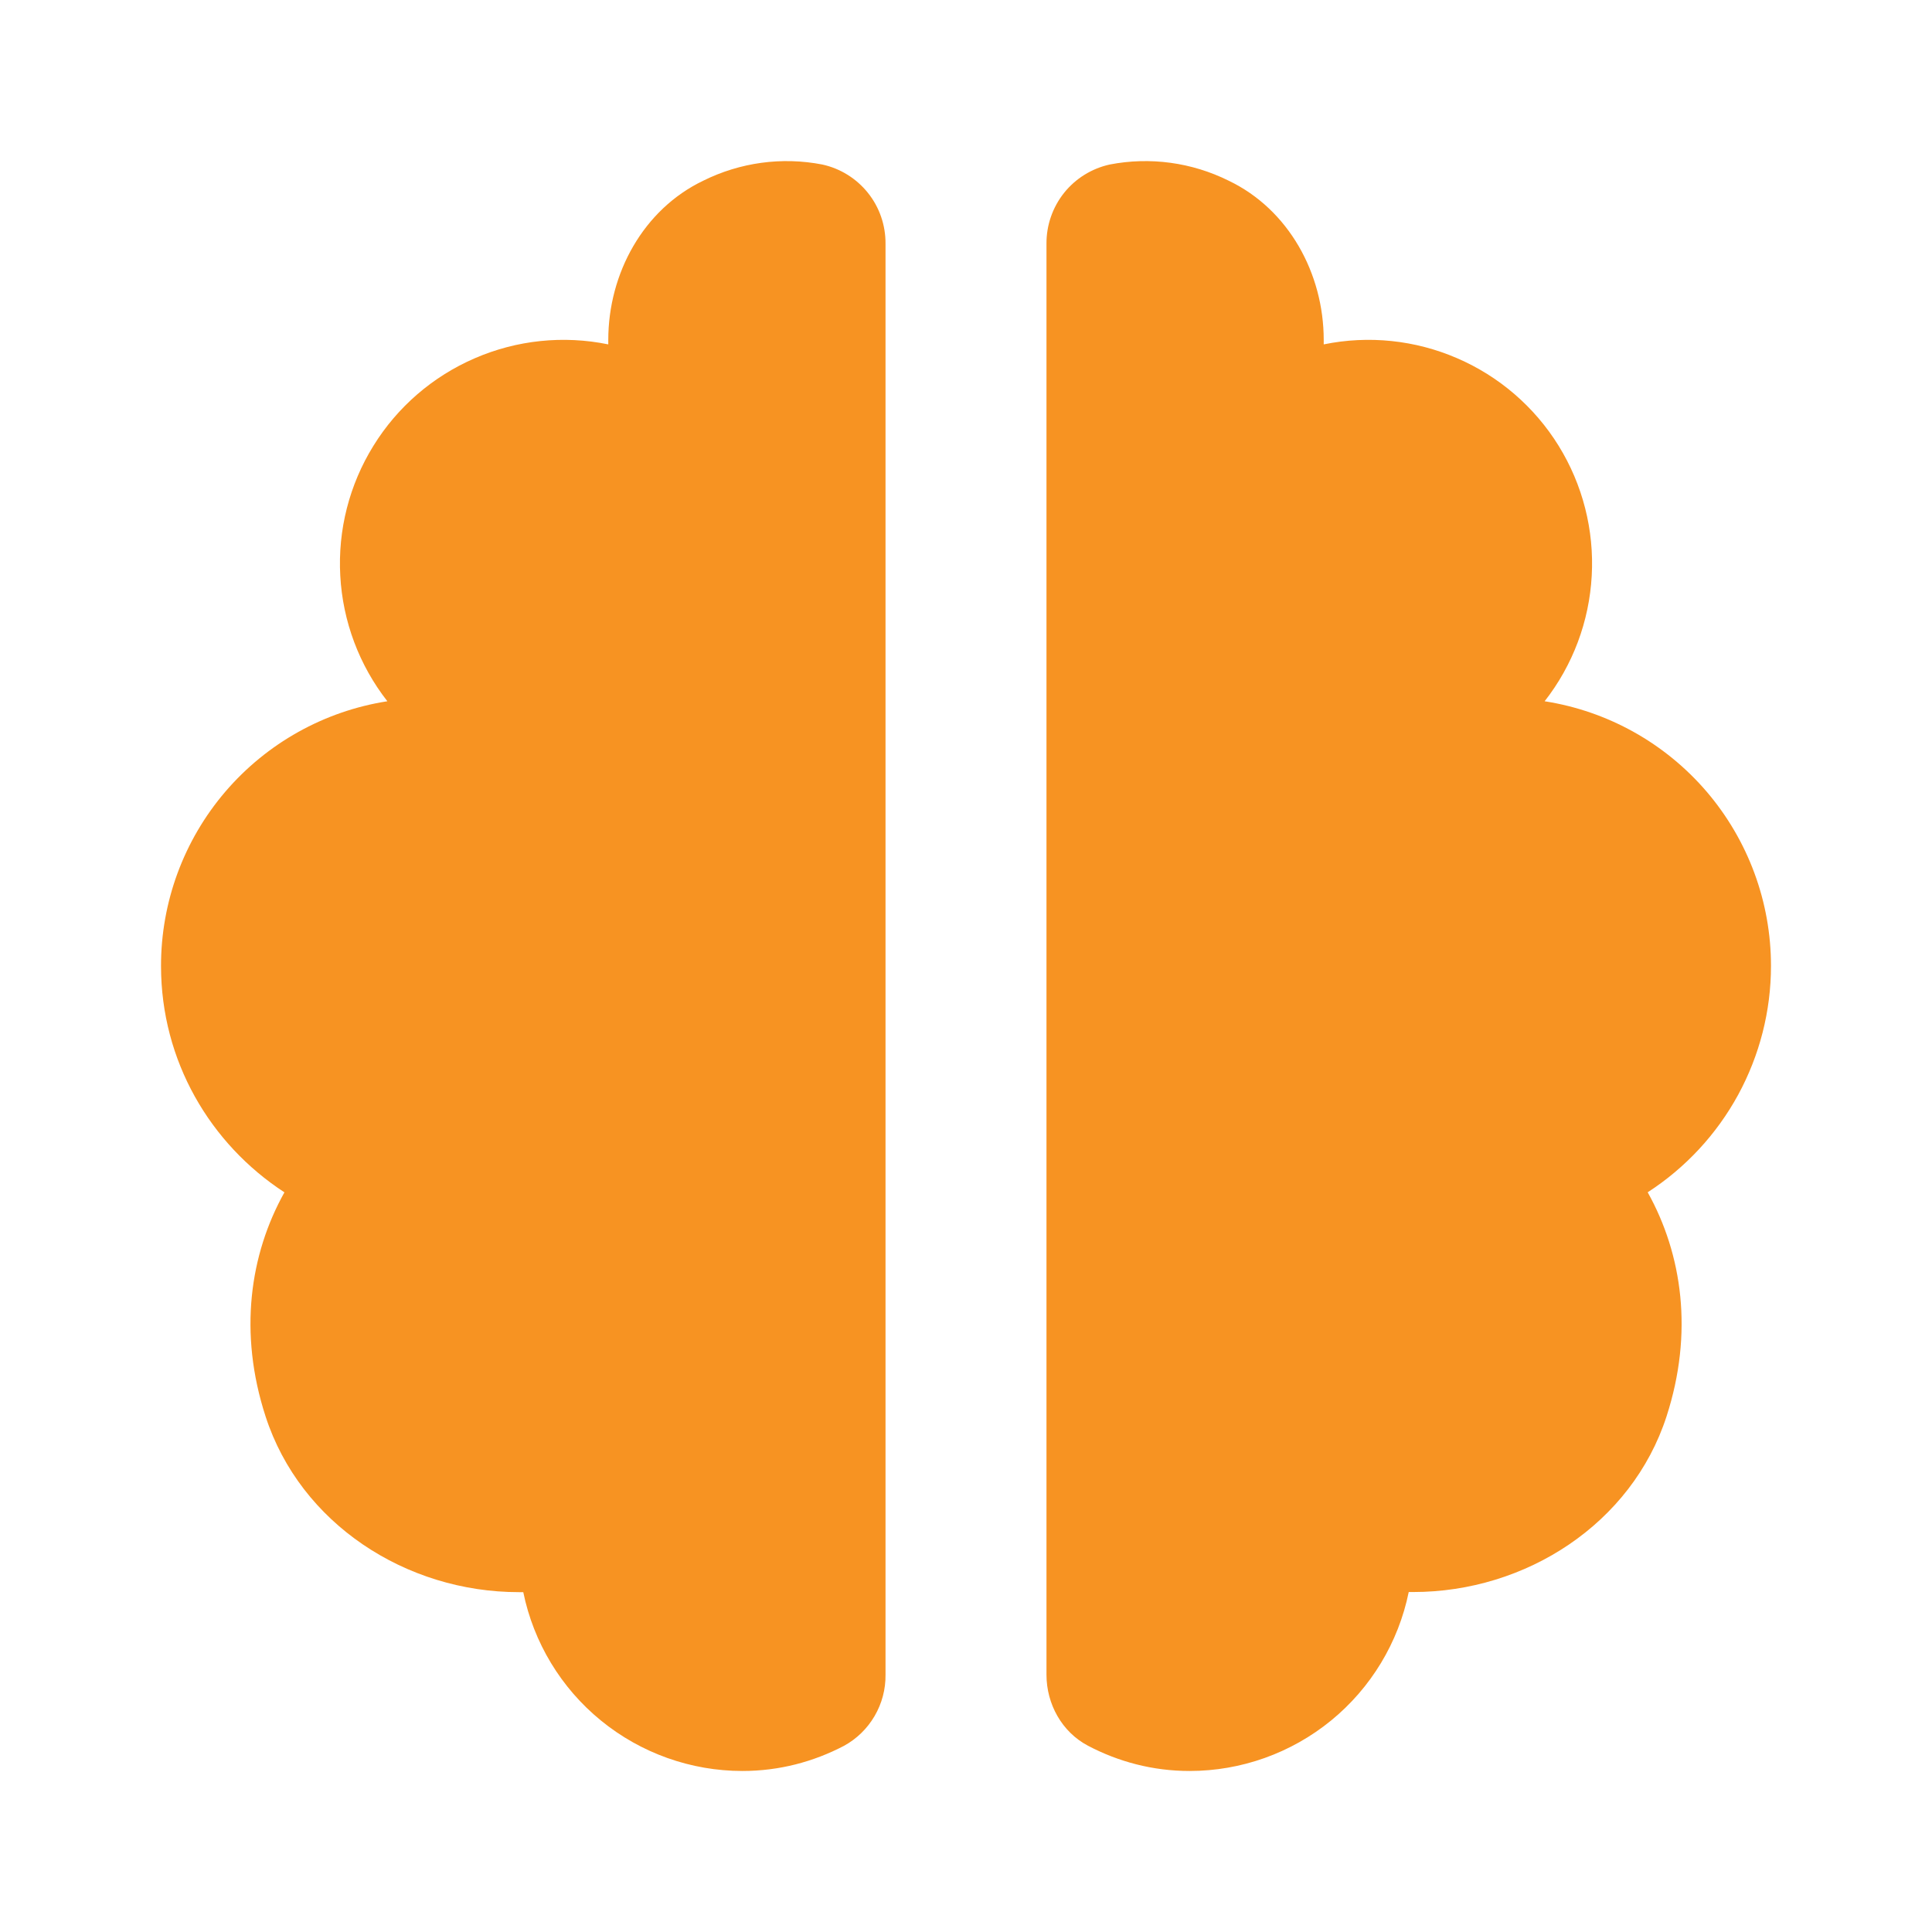 <svg width="32" height="32" viewBox="0 0 32 32" fill="none" xmlns="http://www.w3.org/2000/svg">
<path d="M4.399 23.461C4.975 25.237 6.725 26.371 8.593 26.371H8.667C8.838 27.207 9.293 27.959 9.954 28.498C10.616 29.038 11.444 29.333 12.297 29.333C12.907 29.333 13.476 29.18 13.98 28.916C14.19 28.801 14.365 28.63 14.486 28.423C14.607 28.216 14.67 27.98 14.667 27.74V4.036C14.669 3.731 14.567 3.433 14.376 3.195C14.185 2.956 13.918 2.79 13.62 2.725C12.951 2.595 12.258 2.69 11.648 2.993C10.656 3.468 10.075 4.528 10.075 5.631V5.704C9.332 5.552 8.561 5.632 7.866 5.933C7.17 6.233 6.583 6.739 6.185 7.384C5.786 8.028 5.594 8.779 5.636 9.536C5.677 10.292 5.949 11.018 6.416 11.615C5.371 11.778 4.419 12.31 3.731 13.114C3.043 13.919 2.666 14.942 2.667 16C2.667 17.571 3.481 18.948 4.711 19.749C4.137 20.777 3.949 22.077 4.399 23.461ZM25.584 11.615C26.051 11.018 26.323 10.292 26.364 9.536C26.406 8.779 26.214 8.028 25.816 7.384C25.417 6.739 24.83 6.233 24.134 5.933C23.439 5.632 22.668 5.552 21.925 5.704V5.631C21.925 4.529 21.343 3.468 20.351 2.993C19.741 2.69 19.049 2.595 18.38 2.725C18.082 2.791 17.815 2.956 17.624 3.195C17.434 3.434 17.331 3.731 17.333 4.036V27.739C17.333 28.225 17.589 28.688 18.021 28.915C18.525 29.18 19.093 29.333 19.703 29.333C20.557 29.333 21.384 29.038 22.046 28.498C22.707 27.958 23.162 27.206 23.333 26.369H23.408C25.275 26.369 27.027 25.236 27.603 23.46C28.052 22.076 27.864 20.776 27.291 19.748C27.917 19.343 28.432 18.788 28.789 18.134C29.145 17.479 29.333 16.746 29.333 16C29.334 14.942 28.956 13.919 28.269 13.114C27.581 12.31 26.629 11.778 25.584 11.615Z" fill="#F79322"/>
</svg>
